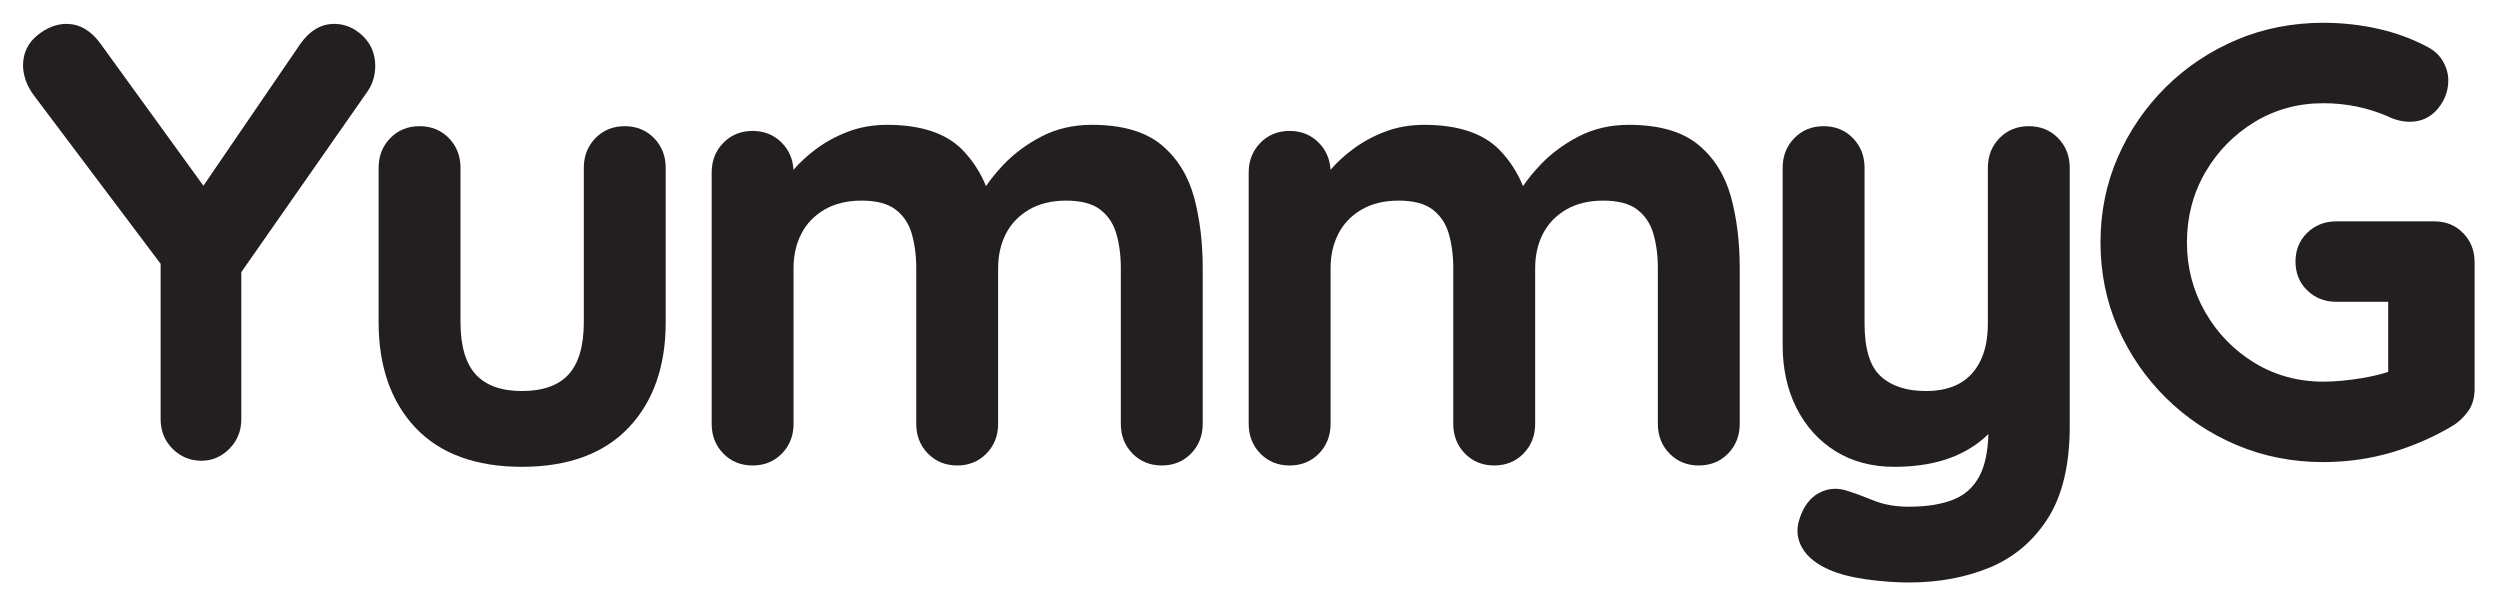 <?xml version="1.0" encoding="utf-8"?>
<!-- Generator: Adobe Illustrator 16.0.0, SVG Export Plug-In . SVG Version: 6.00 Build 0)  -->
<!DOCTYPE svg PUBLIC "-//W3C//DTD SVG 1.1//EN" "http://www.w3.org/Graphics/SVG/1.1/DTD/svg11.dtd">
<svg version="1.1" id="Layer_1" xmlns="http://www.w3.org/2000/svg" xmlns:xlink="http://www.w3.org/1999/xlink" x="0px" y="0px"
	 width="526.999px" height="126.333px" viewBox="0 0 526.999 126.333" enable-background="new 0 0 526.999 126.333"
	 xml:space="preserve">
<g>
	<path fill="#231F20" d="M76.438,7.534c-1.757-1.658-3.764-2.5-5.965-2.5c-2.792,0-5.208,1.428-7.186,4.255L42.879,39.153
		L21.032,8.999c-1.975-2.63-4.341-3.964-7.033-3.964c-2.091,0-4.145,0.804-6.105,2.389c-2.017,1.633-3.04,3.777-3.04,6.37
		c0,0.955,0.189,2.003,0.56,3.118c0.372,1.121,1.026,2.292,1.937,3.475l26.51,35.223v32.757c0,2.472,0.848,4.572,2.518,6.239
		c1.67,1.673,3.727,2.52,6.113,2.52c2.215,0,4.185-0.847,5.855-2.519c1.671-1.671,2.519-3.77,2.519-6.24V57.37l26.669-38.183
		c0.568-0.853,0.978-1.746,1.216-2.655c0.233-0.89,0.352-1.769,0.352-2.61C79.104,11.358,78.207,9.208,76.438,7.534z"/>
	<path fill="#231F20" d="M137.882,29.125c-1.633-1.677-3.713-2.527-6.186-2.527c-2.475,0-4.556,0.85-6.186,2.527
		c-1.623,1.67-2.445,3.766-2.445,6.232v32.601c0,4.956-1.084,8.652-3.222,10.987c-2.114,2.313-5.424,3.485-9.838,3.485
		c-4.327,0-7.594-1.173-9.71-3.485c-2.138-2.335-3.221-6.031-3.221-10.987V35.357c0-2.463-0.823-4.561-2.445-6.232
		c-1.633-1.677-3.713-2.527-6.185-2.527c-2.475,0-4.556,0.85-6.186,2.527c-1.623,1.67-2.445,3.766-2.445,6.232v32.601
		c0,9.274,2.611,16.744,7.762,22.201c5.163,5.474,12.71,8.249,22.431,8.249c9.719,0,17.286-2.774,22.494-8.246
		c5.195-5.459,7.829-12.93,7.829-22.204V35.357C140.328,32.894,139.505,30.798,137.882,29.125z"/>
	<path fill="#231F20" d="M251.702,41.567c-1.246-4.575-3.572-8.297-6.916-11.061c-3.366-2.782-8.294-4.193-14.646-4.193
		c-3.898,0-7.476,0.834-10.634,2.48c-3.117,1.625-5.812,3.63-8.012,5.962c-1.46,1.547-2.68,3.046-3.644,4.475
		c-1.212-2.956-2.899-5.54-5.029-7.698c-3.42-3.463-8.739-5.219-15.807-5.219c-2.921,0-5.665,0.474-8.156,1.408
		c-2.463,0.923-4.741,2.151-6.772,3.65c-1.859,1.375-3.479,2.862-4.821,4.426c-0.116-2.222-0.933-4.129-2.431-5.672
		c-1.633-1.677-3.713-2.527-6.186-2.527c-2.474,0-4.555,0.85-6.186,2.527c-1.623,1.67-2.445,3.766-2.445,6.232v53.009
		c0,2.468,0.823,4.564,2.444,6.23c1.629,1.677,3.71,2.528,6.187,2.528c2.474,0,4.556-0.85,6.186-2.528
		c1.622-1.669,2.444-3.765,2.444-6.23V56.507c0-2.661,0.55-5.09,1.632-7.214c1.069-2.097,2.699-3.805,4.843-5.077
		c2.157-1.277,4.805-1.924,7.869-1.924c3.112,0,5.513,0.626,7.138,1.863c1.651,1.26,2.762,2.889,3.396,4.983
		c0.655,2.171,0.987,4.649,0.987,7.369v32.858c0,2.468,0.823,4.563,2.444,6.23c1.629,1.677,3.71,2.528,6.187,2.528
		c2.475,0,4.556-0.85,6.186-2.528c1.623-1.669,2.445-3.766,2.445-6.23V56.507c0-2.661,0.549-5.09,1.631-7.214
		c1.068-2.096,2.698-3.804,4.843-5.077c2.156-1.277,4.804-1.924,7.869-1.924c3.112,0,5.514,0.626,7.138,1.863
		c1.65,1.259,2.761,2.889,3.395,4.983c0.655,2.173,0.987,4.652,0.987,7.369v32.858c0,2.468,0.823,4.564,2.445,6.23
		c1.629,1.677,3.71,2.528,6.187,2.528c2.474,0,4.556-0.85,6.186-2.528c1.623-1.669,2.445-3.766,2.445-6.23V56.507
		C253.532,51.064,252.916,46.039,251.702,41.567z"/>
	<path fill="#231F20" d="M364.907,41.567c-1.246-4.577-3.572-8.298-6.914-11.061c-3.367-2.782-8.295-4.193-14.646-4.193
		c-3.899,0-7.478,0.834-10.636,2.48c-3.118,1.626-5.813,3.632-8.009,5.962c-1.461,1.546-2.682,3.044-3.646,4.475
		c-1.212-2.958-2.899-5.54-5.03-7.698c-3.42-3.463-8.737-5.219-15.807-5.219c-2.921,0-5.665,0.474-8.155,1.408
		c-2.462,0.923-4.741,2.151-6.772,3.65c-1.859,1.375-3.479,2.862-4.821,4.426c-0.116-2.222-0.932-4.129-2.432-5.672
		c-1.632-1.677-3.711-2.527-6.185-2.527s-4.555,0.85-6.186,2.527c-1.622,1.67-2.445,3.766-2.445,6.232v53.009
		c0,2.468,0.823,4.564,2.445,6.23c1.628,1.677,3.709,2.528,6.186,2.528c2.475,0,4.556-0.85,6.187-2.528
		c1.622-1.669,2.444-3.765,2.444-6.23V56.507c0-2.661,0.55-5.09,1.632-7.214c1.068-2.097,2.697-3.805,4.843-5.077
		c2.157-1.277,4.805-1.924,7.868-1.924c3.113,0,5.515,0.626,7.139,1.863c1.651,1.26,2.762,2.889,3.396,4.983
		c0.653,2.171,0.986,4.649,0.986,7.369v32.858c0,2.468,0.823,4.563,2.444,6.23c1.63,1.677,3.711,2.528,6.188,2.528
		s4.558-0.85,6.188-2.528c1.62-1.669,2.442-3.765,2.442-6.23V56.507c0-2.66,0.55-5.088,1.631-7.214
		c1.071-2.097,2.702-3.805,4.846-5.077c2.156-1.277,4.805-1.924,7.868-1.924c3.111,0,5.513,0.626,7.136,1.863
		c1.651,1.259,2.763,2.888,3.396,4.983c0.655,2.174,0.986,4.654,0.986,7.369v32.858c0,2.468,0.823,4.563,2.446,6.23
		c1.628,1.677,3.709,2.528,6.187,2.528c2.477,0,4.557-0.852,6.185-2.528c1.623-1.667,2.445-3.763,2.445-6.23V56.507
		C366.736,51.06,366.122,46.035,364.907,41.567z"/>
	<path fill="#231F20" d="M433.858,29.125c-1.634-1.677-3.715-2.527-6.187-2.527c-2.475,0-4.558,0.85-6.187,2.527
		c-1.621,1.668-2.443,3.764-2.443,6.232v32.856c0,3.093-0.53,5.739-1.577,7.871c-1.019,2.081-2.489,3.675-4.367,4.731
		c-1.905,1.07-4.3,1.614-7.118,1.614c-4.1,0-7.32-1.062-9.568-3.154c-2.232-2.072-3.363-5.794-3.363-11.063V35.357
		c0-2.463-0.821-4.561-2.443-6.232c-1.634-1.677-3.715-2.527-6.187-2.527c-2.476,0-4.558,0.85-6.187,2.527
		c-1.624,1.67-2.446,3.767-2.446,6.232v37.479c0,4.916,0.983,9.354,2.926,13.19c1.95,3.859,4.722,6.922,8.234,9.098
		c3.513,2.18,7.671,3.284,12.36,3.284c3.924,0,7.473-0.489,10.548-1.453c3.102-0.976,5.822-2.438,8.084-4.349
		c0.417-0.352,0.824-0.722,1.218-1.111c-0.101,3.686-0.729,6.65-1.869,8.823c-1.236,2.347-3.014,3.972-5.434,4.963
		c-2.485,1.019-5.67,1.535-9.466,1.535c-2.775,0-5.249-0.431-7.353-1.281c-2.242-0.903-4.079-1.582-5.421-1.999
		c-2.117-0.772-4.201-0.646-6.142,0.37c-1.93,1.013-3.334,2.902-4.176,5.61c-0.682,2.133-0.459,4.18,0.662,6.082
		c1.081,1.832,3.019,3.364,5.758,4.553c2.034,0.884,4.663,1.554,7.814,1.993c3.116,0.432,6.095,0.65,8.856,0.65
		c6.254,0,11.987-1.061,17.04-3.152c5.12-2.118,9.26-5.63,12.304-10.436c3.033-4.792,4.571-11.285,4.571-19.301V35.357
		C436.302,32.894,435.48,30.796,433.858,29.125z"/>
	<path fill="#231F20" d="M519.246,49.146c-1.604-1.649-3.647-2.484-6.077-2.484h-20.678c-2.421,0-4.479,0.808-6.122,2.401
		c-1.649,1.604-2.483,3.647-2.483,6.078c0,2.431,0.834,4.476,2.483,6.076c1.64,1.594,3.699,2.403,6.122,2.403h10.938v14.774
		c-1.56,0.519-3.42,0.96-5.54,1.313c-2.959,0.494-5.707,0.744-8.171,0.744c-5.274,0-10.141-1.334-14.468-3.964
		c-4.338-2.635-7.838-6.237-10.4-10.705c-2.553-4.46-3.848-9.397-3.848-14.677c0-5.359,1.293-10.317,3.846-14.735
		c2.562-4.426,6.062-8.008,10.402-10.646c4.331-2.631,9.199-3.965,14.468-3.965c2.524,0,4.963,0.249,7.247,0.737
		c2.277,0.487,4.465,1.189,6.462,2.066c0.734,0.368,1.503,0.648,2.279,0.828c0.771,0.186,1.541,0.278,2.291,0.278
		c2.375,0,4.35-0.915,5.87-2.721c1.479-1.76,2.23-3.782,2.23-6.01c0-1.329-0.356-2.646-1.061-3.911
		c-0.712-1.283-1.79-2.317-3.2-3.071c-3.17-1.712-6.685-3.014-10.444-3.869c-3.759-0.853-7.686-1.285-11.675-1.285
		c-6.478,0-12.622,1.212-18.262,3.604c-5.63,2.388-10.646,5.741-14.911,9.963c-4.265,4.22-7.659,9.173-10.091,14.719
		c-2.437,5.558-3.672,11.619-3.672,18.018c0,6.401,1.235,12.463,3.672,18.019c2.432,5.545,5.826,10.498,10.091,14.719
		c4.271,4.228,9.287,7.579,14.911,9.962c5.637,2.392,11.781,3.604,18.262,3.604c5.106,0,10.052-0.712,14.701-2.118
		c4.636-1.406,8.971-3.325,12.909-5.725c1.094-0.727,2.084-1.693,2.945-2.872c0.91-1.246,1.372-2.825,1.372-4.697v-26.73
		C521.646,52.844,520.839,50.786,519.246,49.146z"/>
</g>
</svg>
